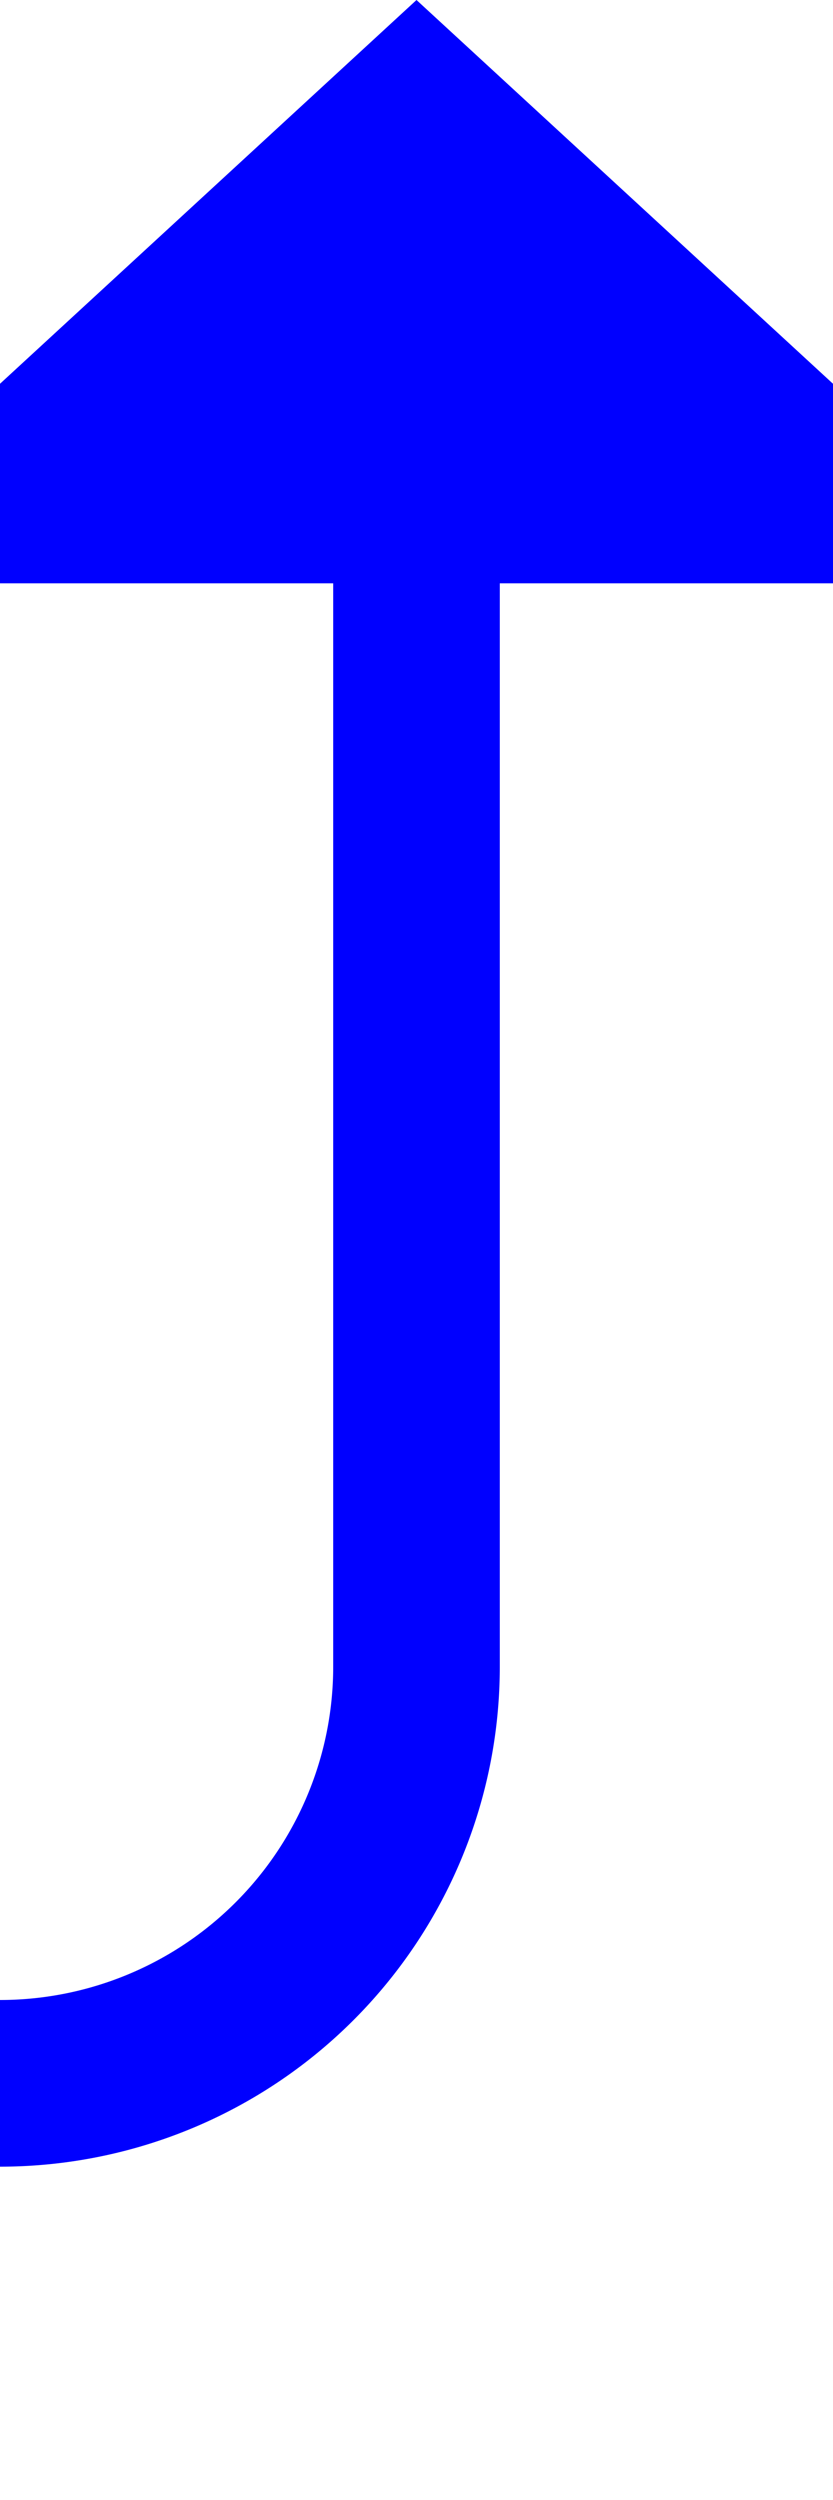 ﻿<?xml version="1.0" encoding="utf-8"?>
<svg version="1.1" xmlns:xlink="http://www.w3.org/1999/xlink" width="10px" height="30px" preserveAspectRatio="xMidYMin meet" viewBox="497 684  8 30" xmlns="http://www.w3.org/2000/svg">
  <path d="M 354 709  L 496 709  A 5 5 0 0 0 501 704 L 501 690  " stroke-width="2" stroke="#0000ff" fill="none" />
  <path d="M 508.6 691  L 501 684  L 493.4 691  L 508.6 691  Z " fill-rule="nonzero" fill="#0000ff" stroke="none" />
</svg>
